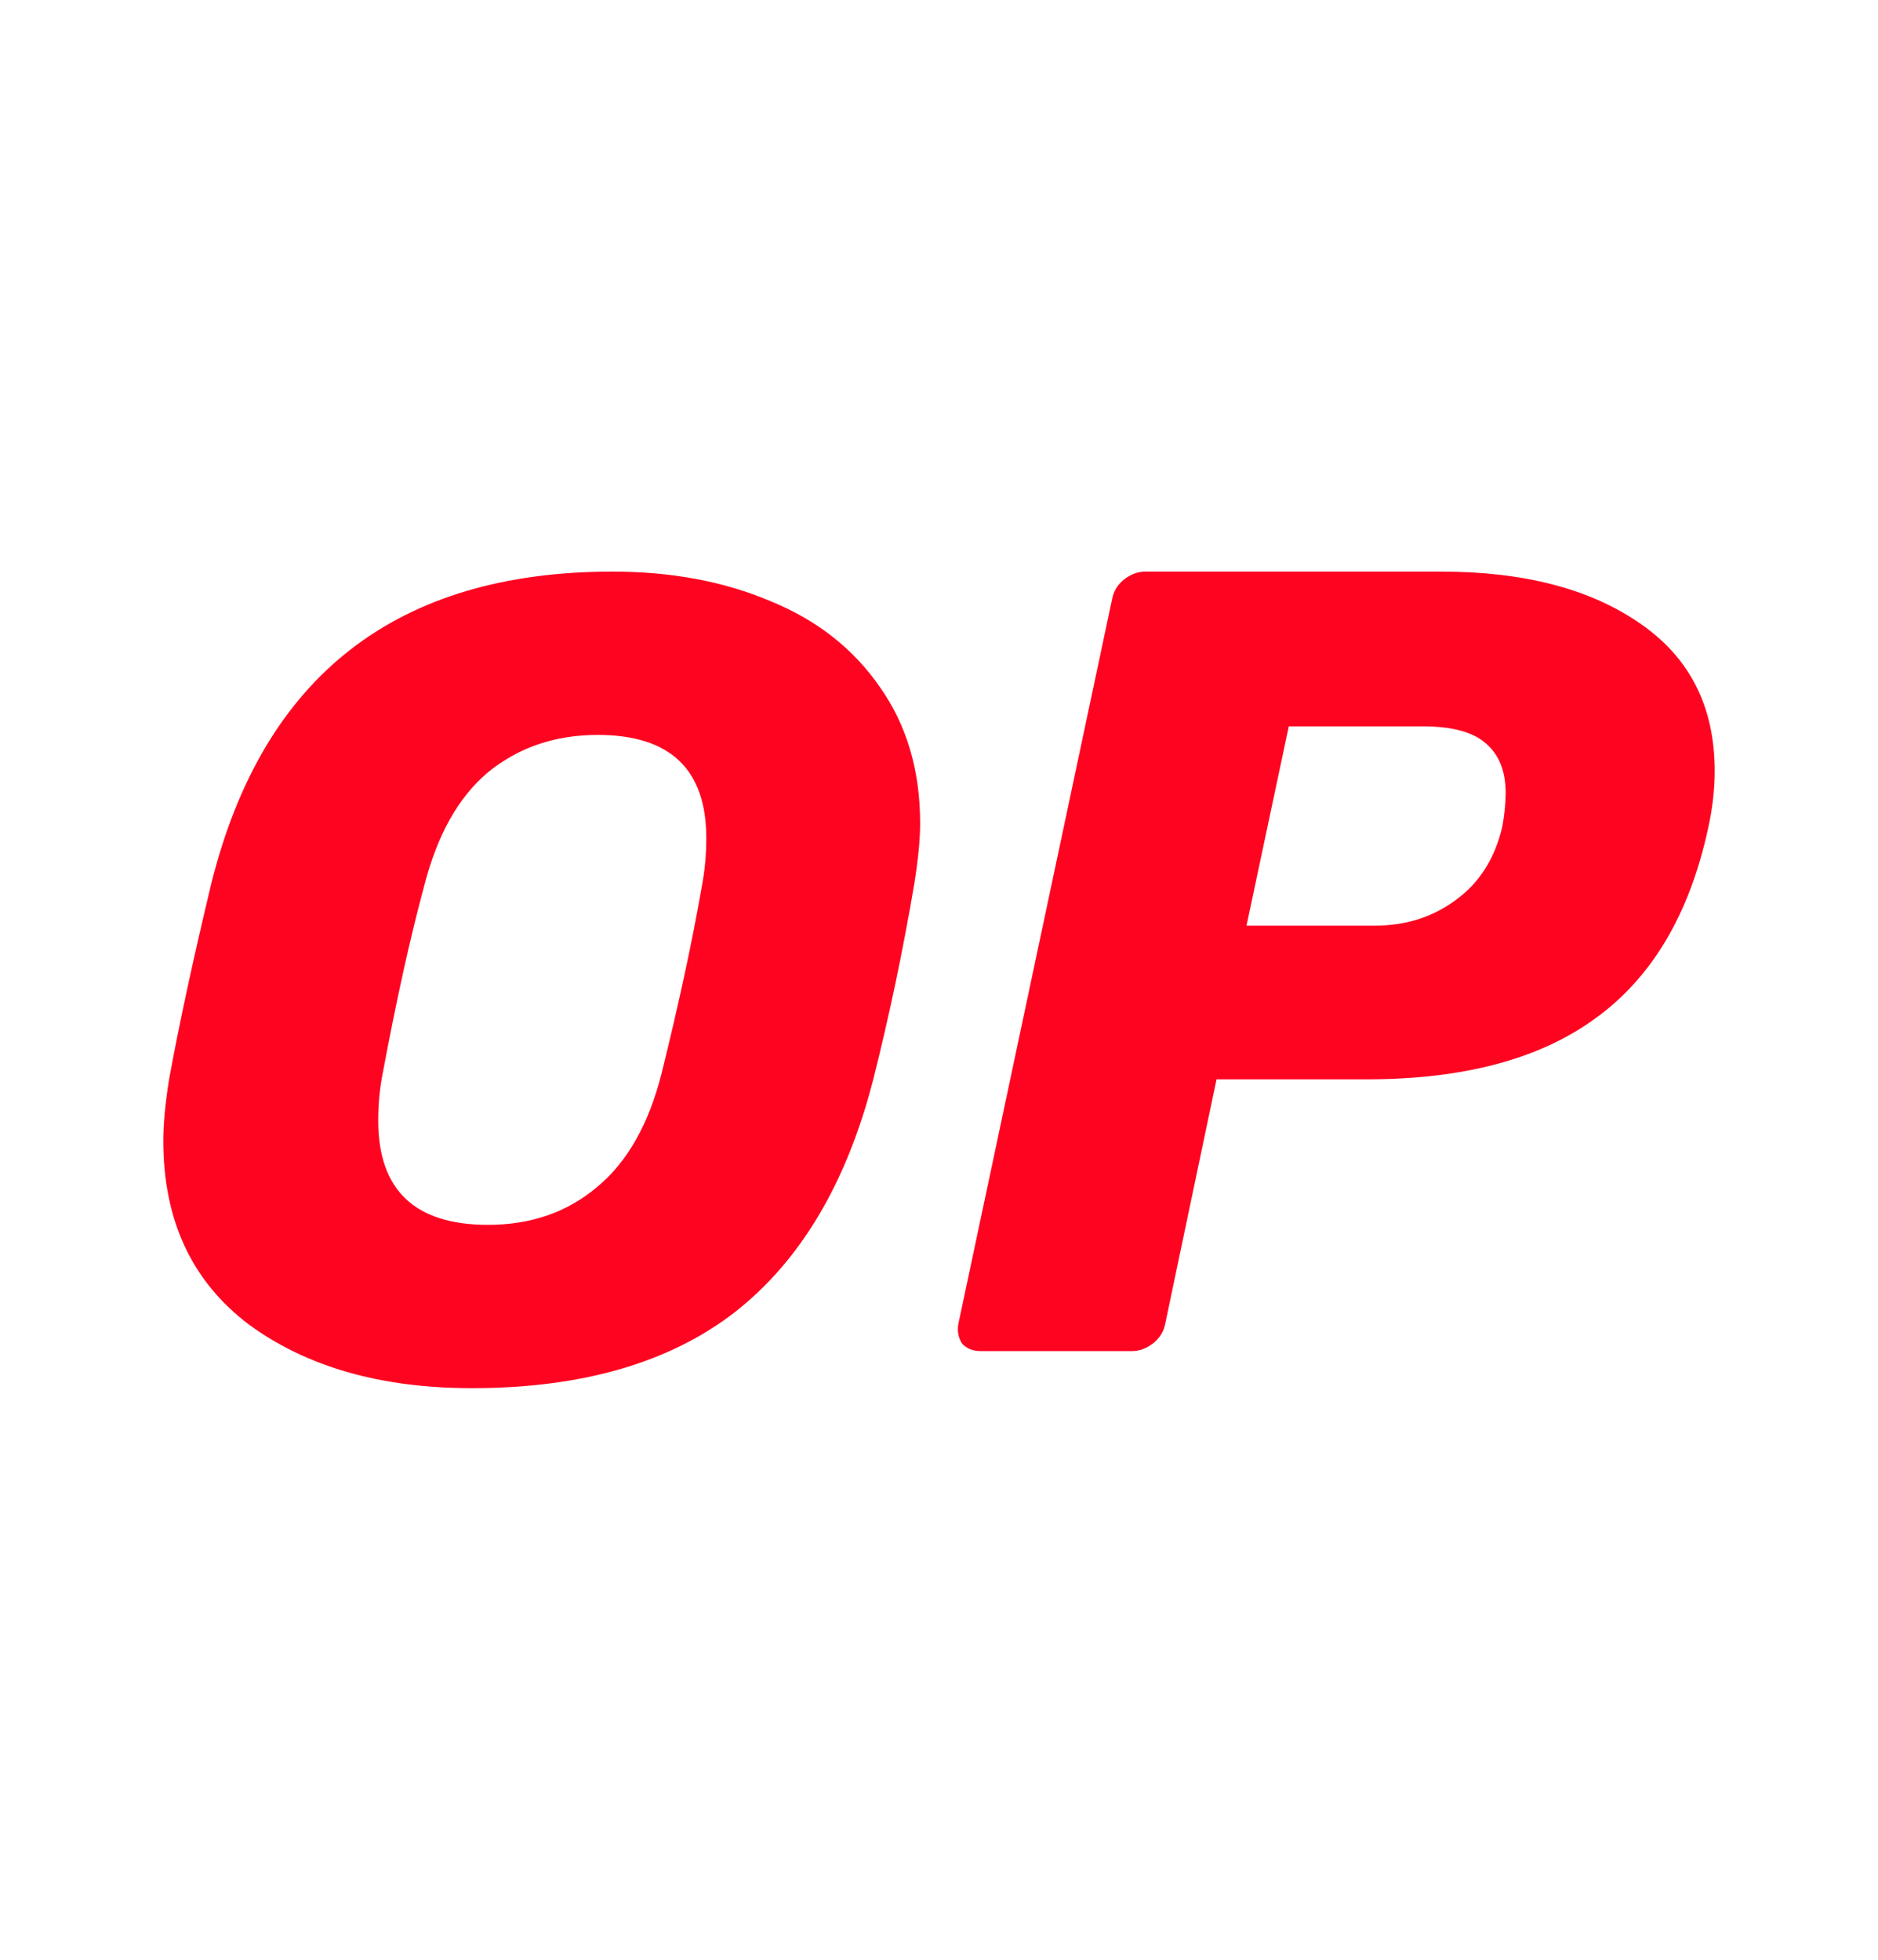 <svg width="23" height="24" viewBox="0 0 23 24" fill="none" xmlns="http://www.w3.org/2000/svg">
<path d="M12.012 16.546C11.912 16.546 11.835 16.514 11.78 16.45C11.735 16.377 11.721 16.296 11.739 16.204L13.619 7.341C13.637 7.241 13.687 7.159 13.768 7.095C13.85 7.032 13.936 7 14.027 7H17.65C18.657 7 19.466 7.209 20.074 7.627C20.691 8.045 21 8.65 21 9.441C21 9.668 20.973 9.905 20.918 10.15C20.691 11.195 20.233 11.968 19.543 12.468C18.862 12.968 17.927 13.218 16.737 13.218H14.899L14.272 16.204C14.254 16.305 14.204 16.386 14.123 16.45C14.041 16.514 13.954 16.546 13.864 16.546H12.012ZM16.833 11.336C17.214 11.336 17.545 11.232 17.827 11.023C18.117 10.814 18.308 10.514 18.399 10.123C18.426 9.968 18.44 9.832 18.44 9.714C18.44 9.45 18.363 9.25 18.208 9.114C18.054 8.968 17.791 8.895 17.418 8.895H15.784L15.266 11.336H16.833Z" fill="#FE0420"/>
<path d="M5.78 17C4.669 17 3.759 16.741 3.05 16.222C2.35 15.694 2 14.944 2 13.972C2 13.768 2.023 13.518 2.07 13.222C2.191 12.556 2.364 11.755 2.588 10.819C3.223 8.273 4.861 7 7.502 7C8.221 7 8.865 7.12 9.434 7.361C10.004 7.593 10.452 7.944 10.778 8.417C11.105 8.88 11.269 9.435 11.269 10.083C11.269 10.278 11.245 10.523 11.198 10.819C11.059 11.643 10.89 12.444 10.694 13.222C10.368 14.491 9.803 15.44 9 16.069C8.198 16.69 7.124 17 5.78 17ZM5.976 15C6.499 15 6.942 14.847 7.306 14.542C7.68 14.236 7.946 13.768 8.104 13.139C8.319 12.268 8.482 11.509 8.594 10.861C8.632 10.667 8.65 10.468 8.65 10.264C8.65 9.421 8.207 9 7.32 9C6.798 9 6.35 9.153 5.976 9.458C5.612 9.764 5.351 10.232 5.192 10.861C5.024 11.482 4.856 12.241 4.688 13.139C4.651 13.324 4.632 13.518 4.632 13.722C4.632 14.574 5.08 15 5.976 15Z" fill="#FE0420"/>
</svg>

